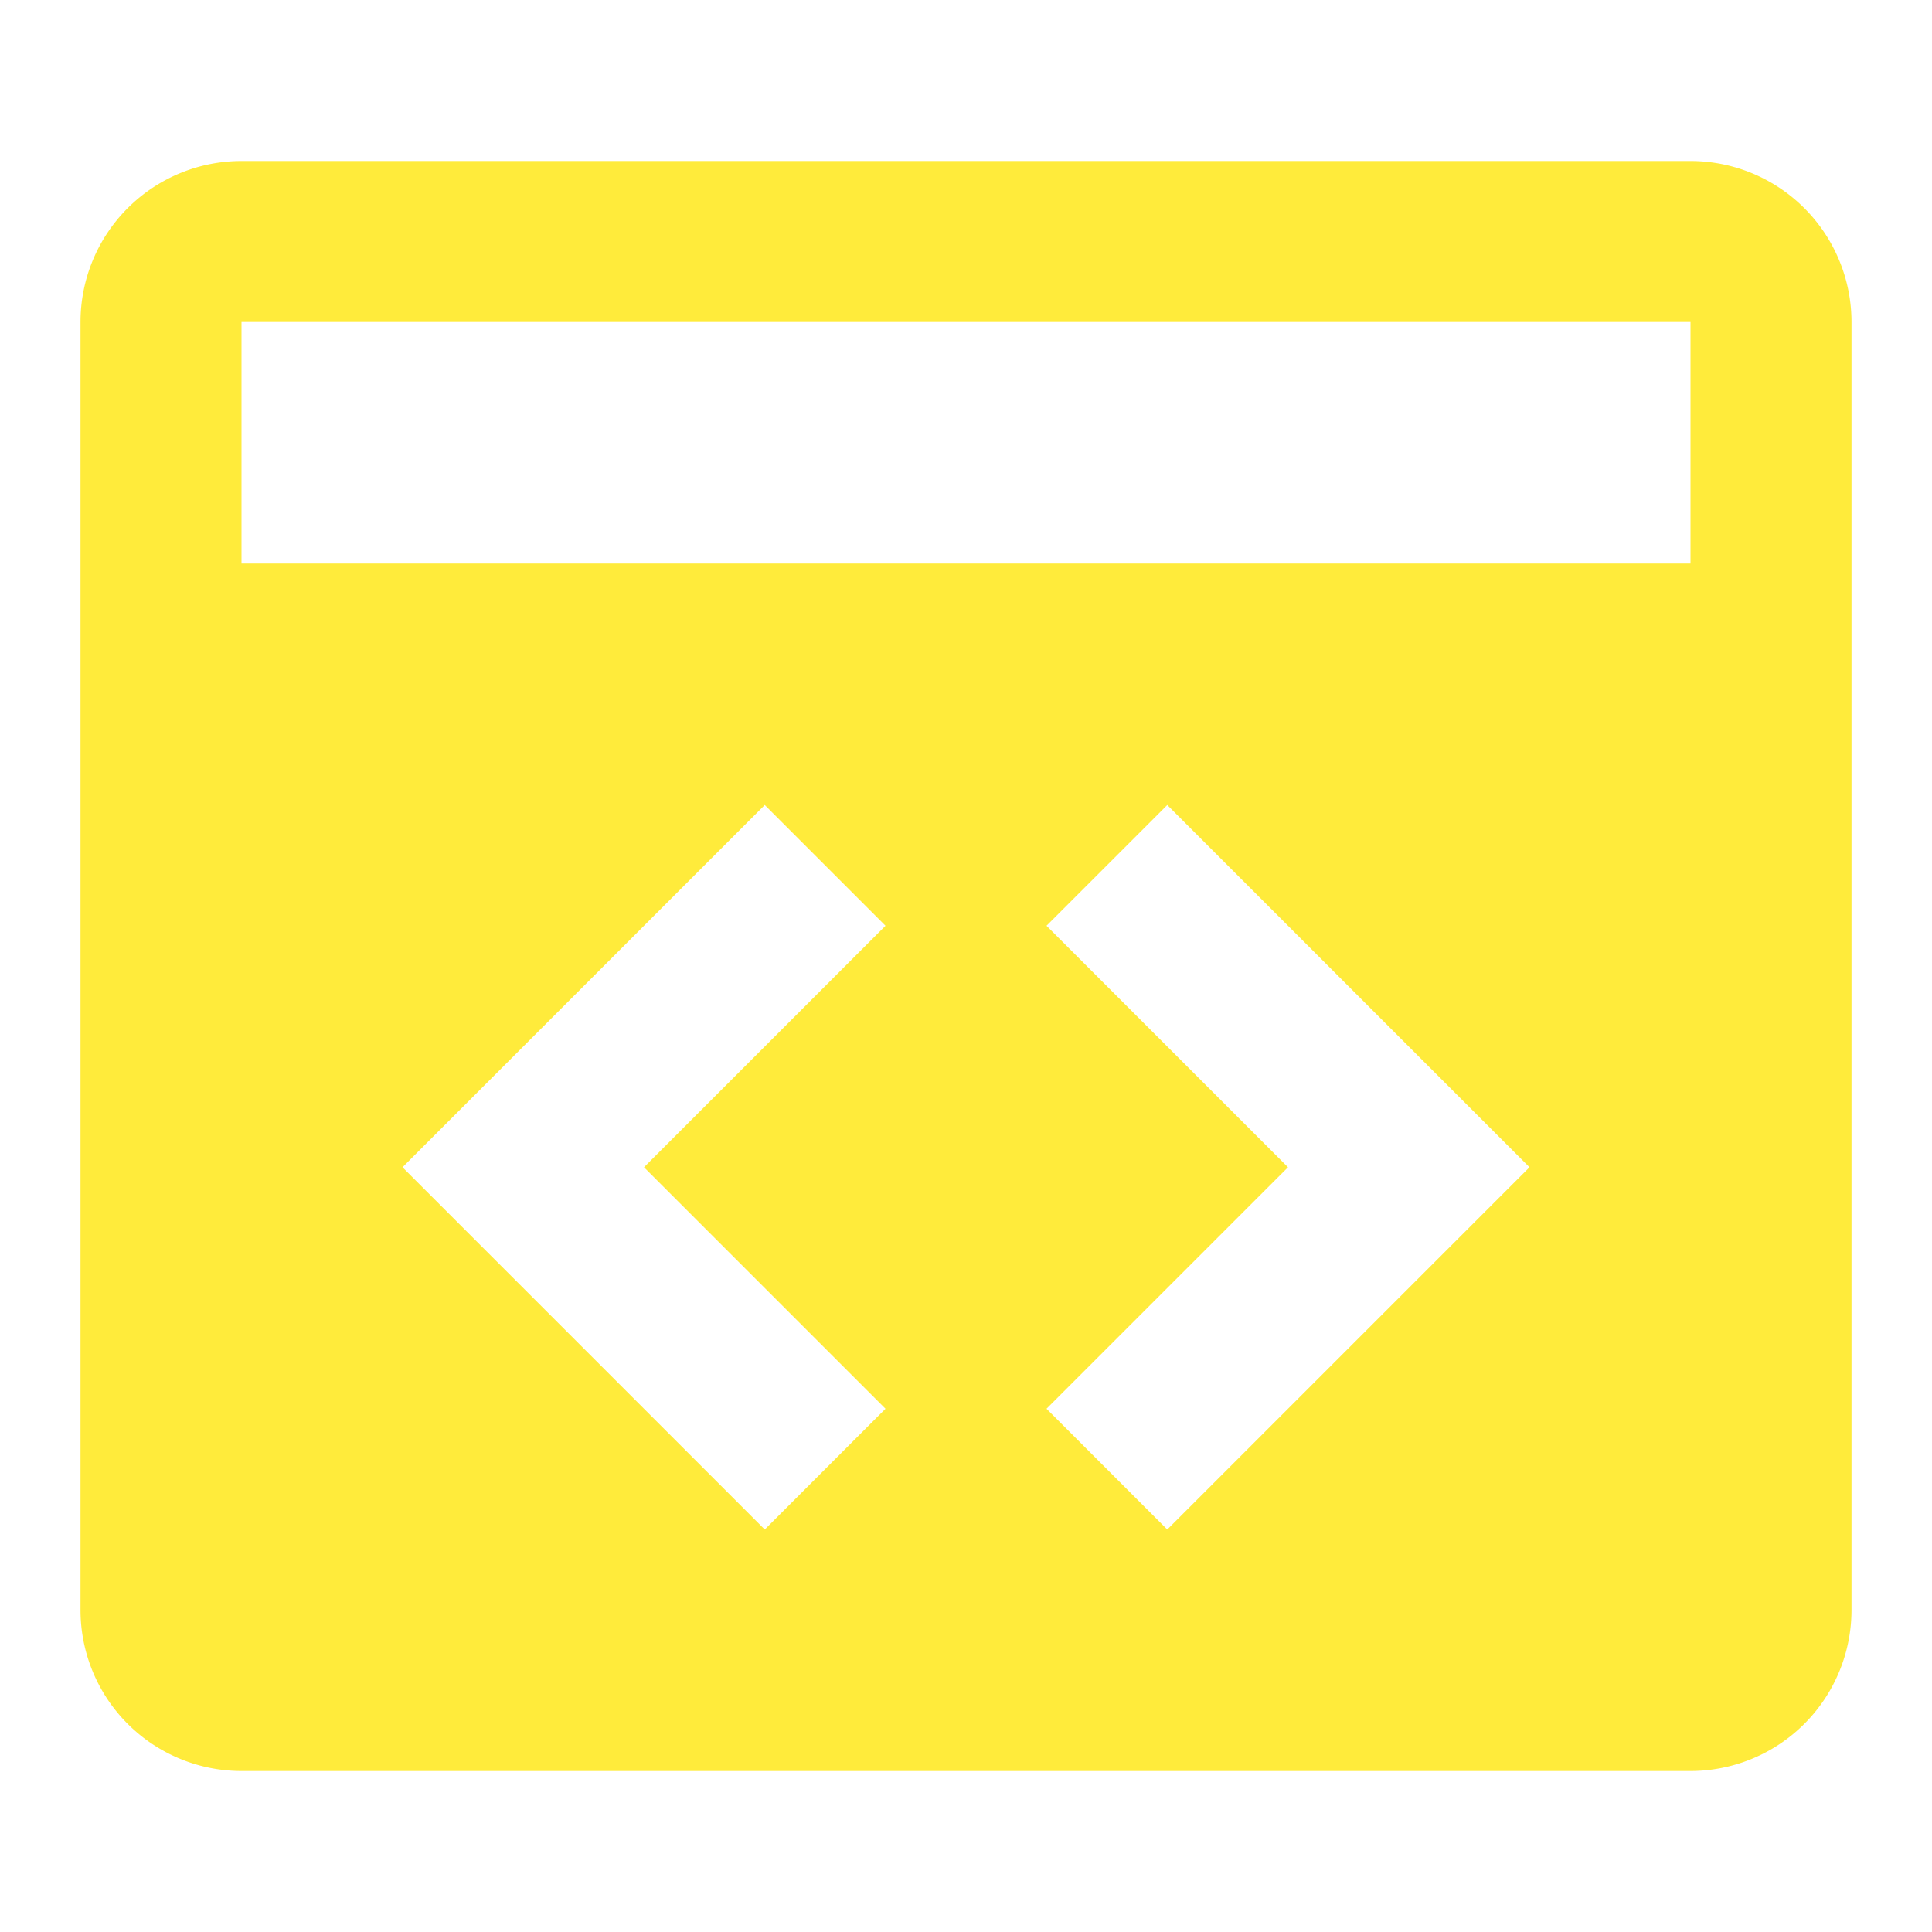 <!--
  - The MIT License (MIT)
  -
  - Copyright (c) 2015-2021 Elior "Mallowigi" Boukhobza
  -
  - Permission is hereby granted, free of charge, to any person obtaining a copy
  - of this software and associated documentation files (the "Software"), to deal
  - in the Software without restriction, including without limitation the rights
  - to use, copy, modify, merge, publish, distribute, sublicense, and/or sell
  - copies of the Software, and to permit persons to whom the Software is
  - furnished to do so, subject to the following conditions:
  -
  - The above copyright notice and this permission notice shall be included in all
  - copies or substantial portions of the Software.
  -
  - THE SOFTWARE IS PROVIDED "AS IS", WITHOUT WARRANTY OF ANY KIND, EXPRESS OR
  - IMPLIED, INCLUDING BUT NOT LIMITED TO THE WARRANTIES OF MERCHANTABILITY,
  - FITNESS FOR A PARTICULAR PURPOSE AND NONINFRINGEMENT. IN NO EVENT SHALL THE
  - AUTHORS OR COPYRIGHT HOLDERS BE LIABLE FOR ANY CLAIM, DAMAGES OR OTHER
  - LIABILITY, WHETHER IN AN ACTION OF CONTRACT, TORT OR OTHERWISE, ARISING FROM,
  - OUT OF OR IN CONNECTION WITH THE SOFTWARE OR THE USE OR OTHER DEALINGS IN THE
  - SOFTWARE.
  -
  -
  -->


<svg big="true" xmlns="http://www.w3.org/2000/svg" version="1.1" width="16px" height="16px" fill="#FFEB3B"
     viewBox="0 0 24 24">
  <path fill="#FFEB3B"
        d="M21,2H3A2,2 0 0,0 1,4V20A2,2 0 0,0 3,22H21A2,2 0 0,0 23,20V4A2,2 0 0,0 21,2M11,17.5L9.5,19L5,14.5L9.5,10L11,11.5L8,14.5L11,17.5M14.5,19L13,17.5L16,14.5L13,11.5L14.5,10L19,14.5L14.5,19M21,7H3V4H21V7Z" />
</svg>
